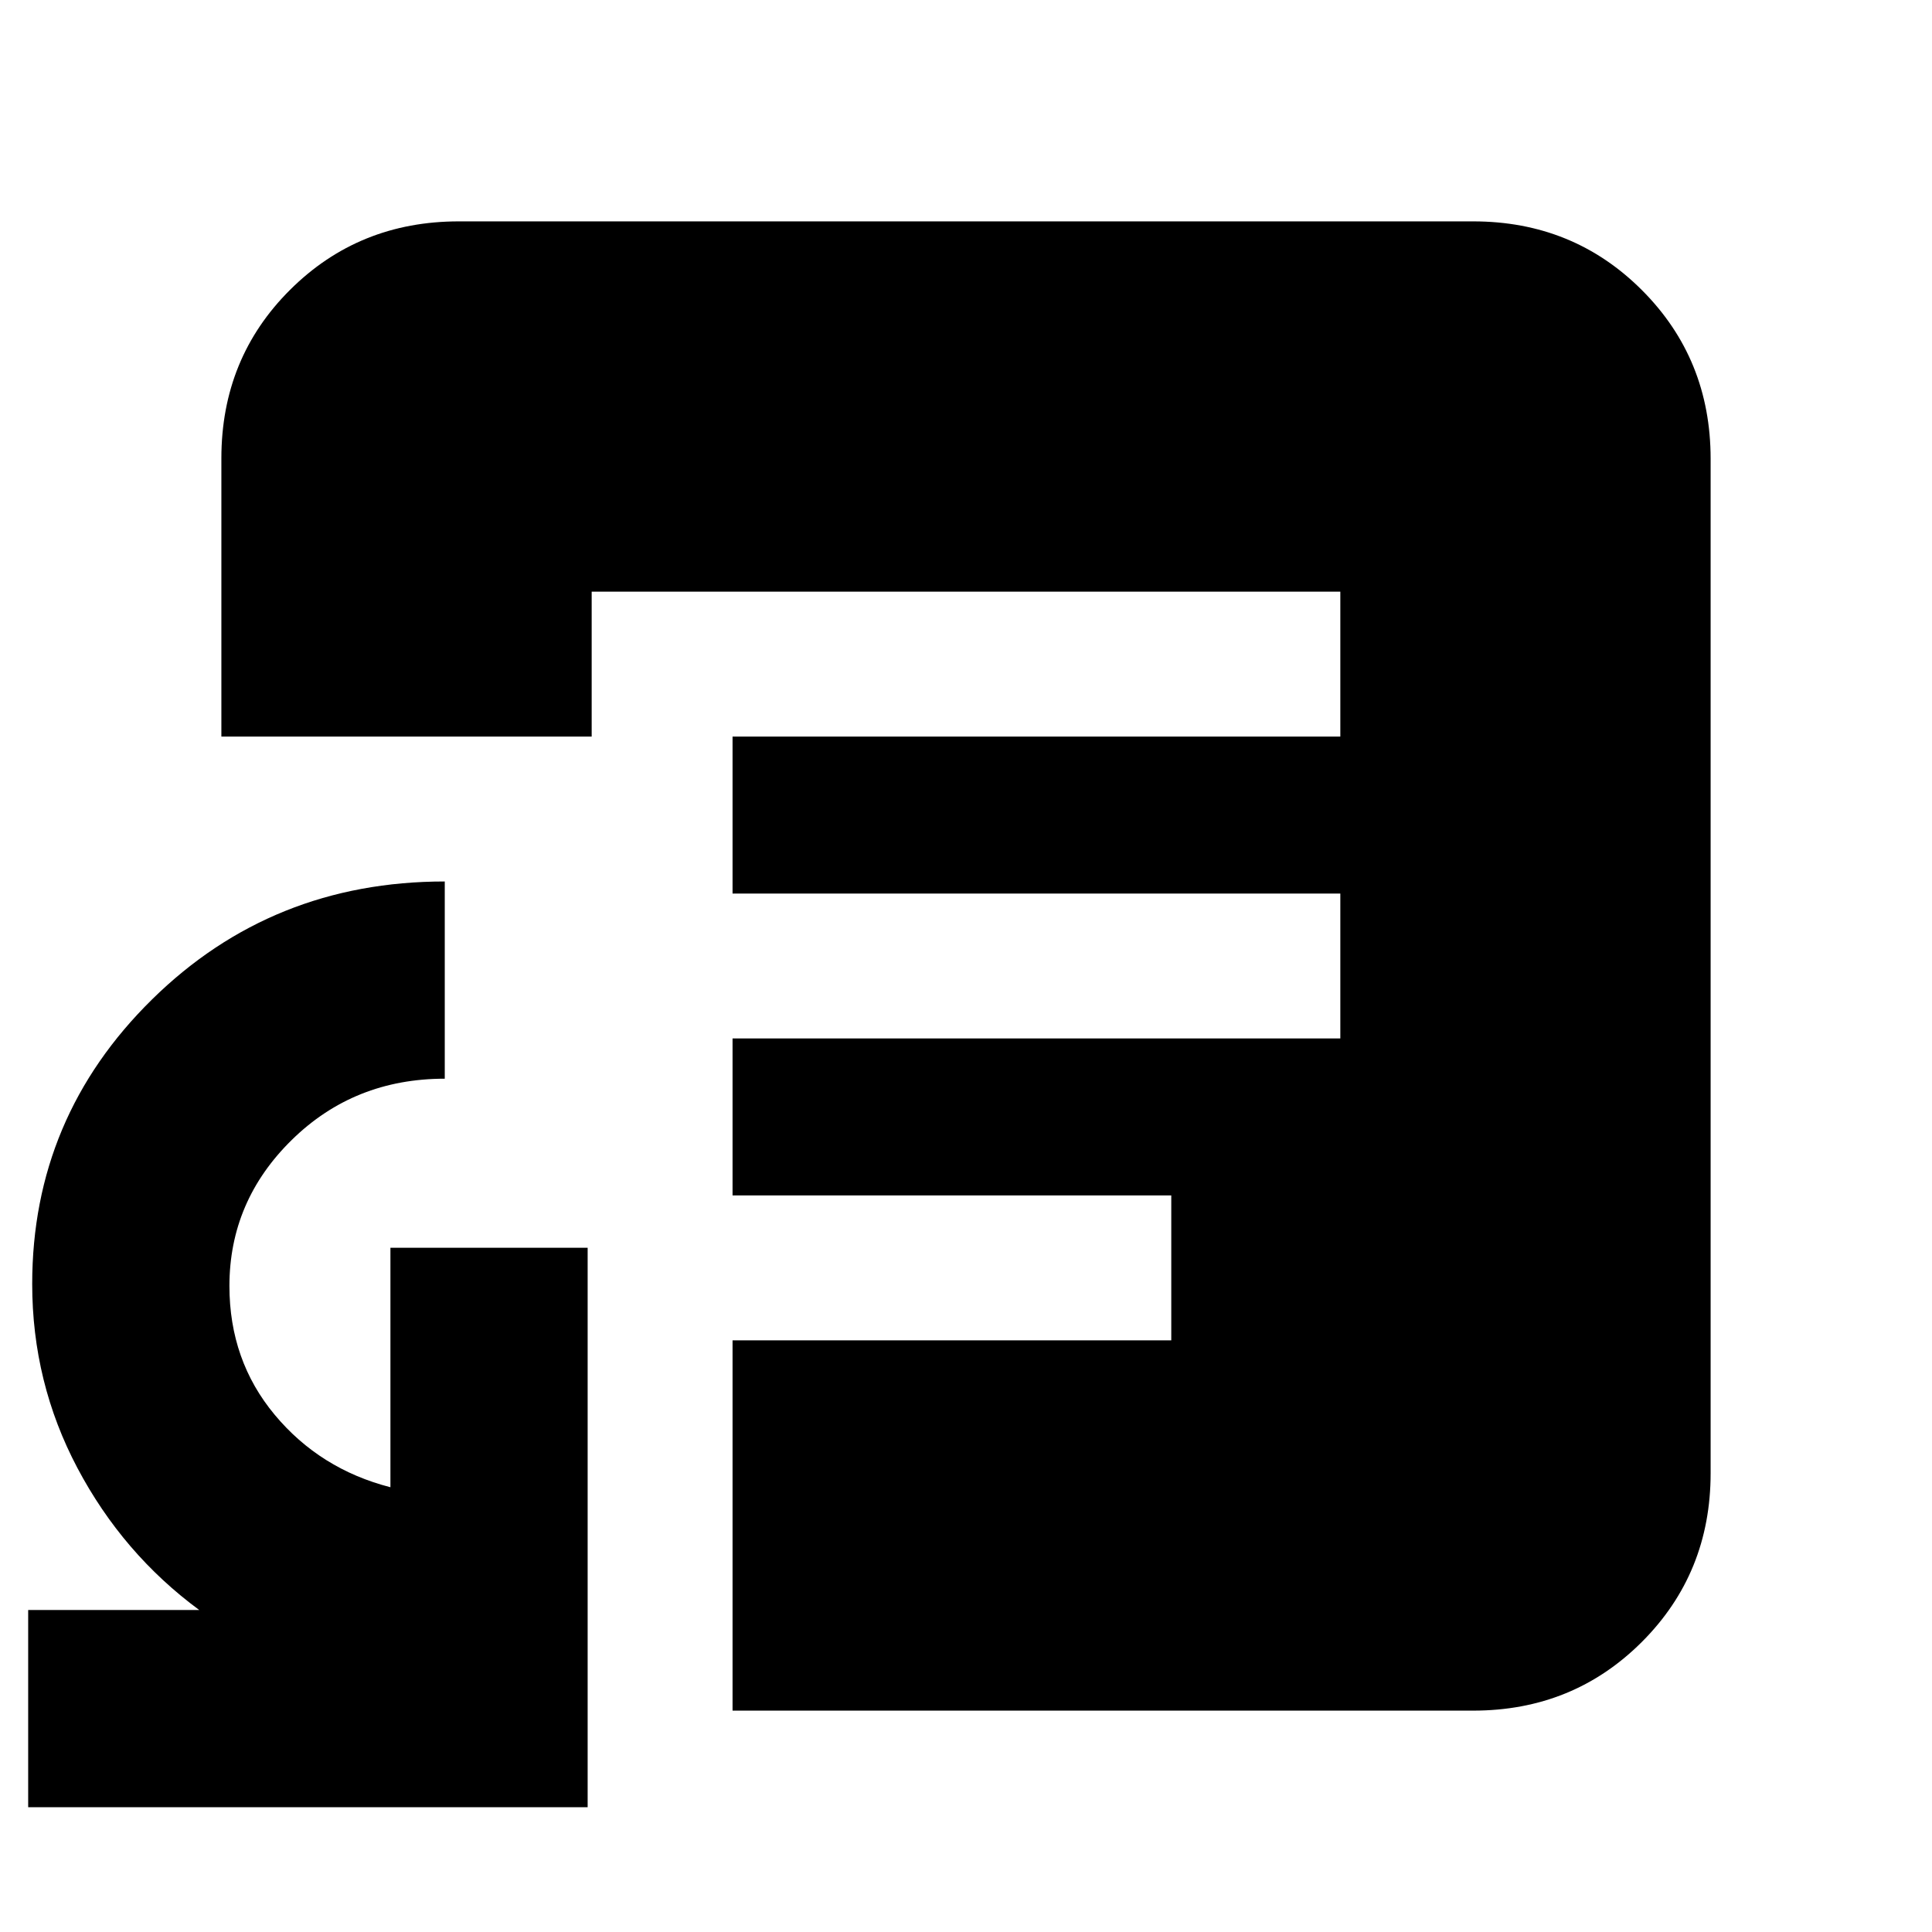<svg xmlns="http://www.w3.org/2000/svg" height="20" viewBox="0 -960 960 960" width="20"><path d="M14-62v-98h85q-38-28-60.5-70.5T16-322q0-82.83 59.58-141.42Q135.17-522 221-522v98q-45 0-76 30.41T114-321q0 37 22.5 64t57.5 36v-119h98v278H14Zm280-532h372v-72H294v72Zm70 484v-184h218v-72H364v-78h302v-72H364v-78H110v-138.25Q110-782 144.15-816T228-850h504q49.7 0 83.85 34.15Q850-781.7 850-732v504q0 49.7-34.15 83.85Q781.7-110 732-110H364Z"/></svg>
